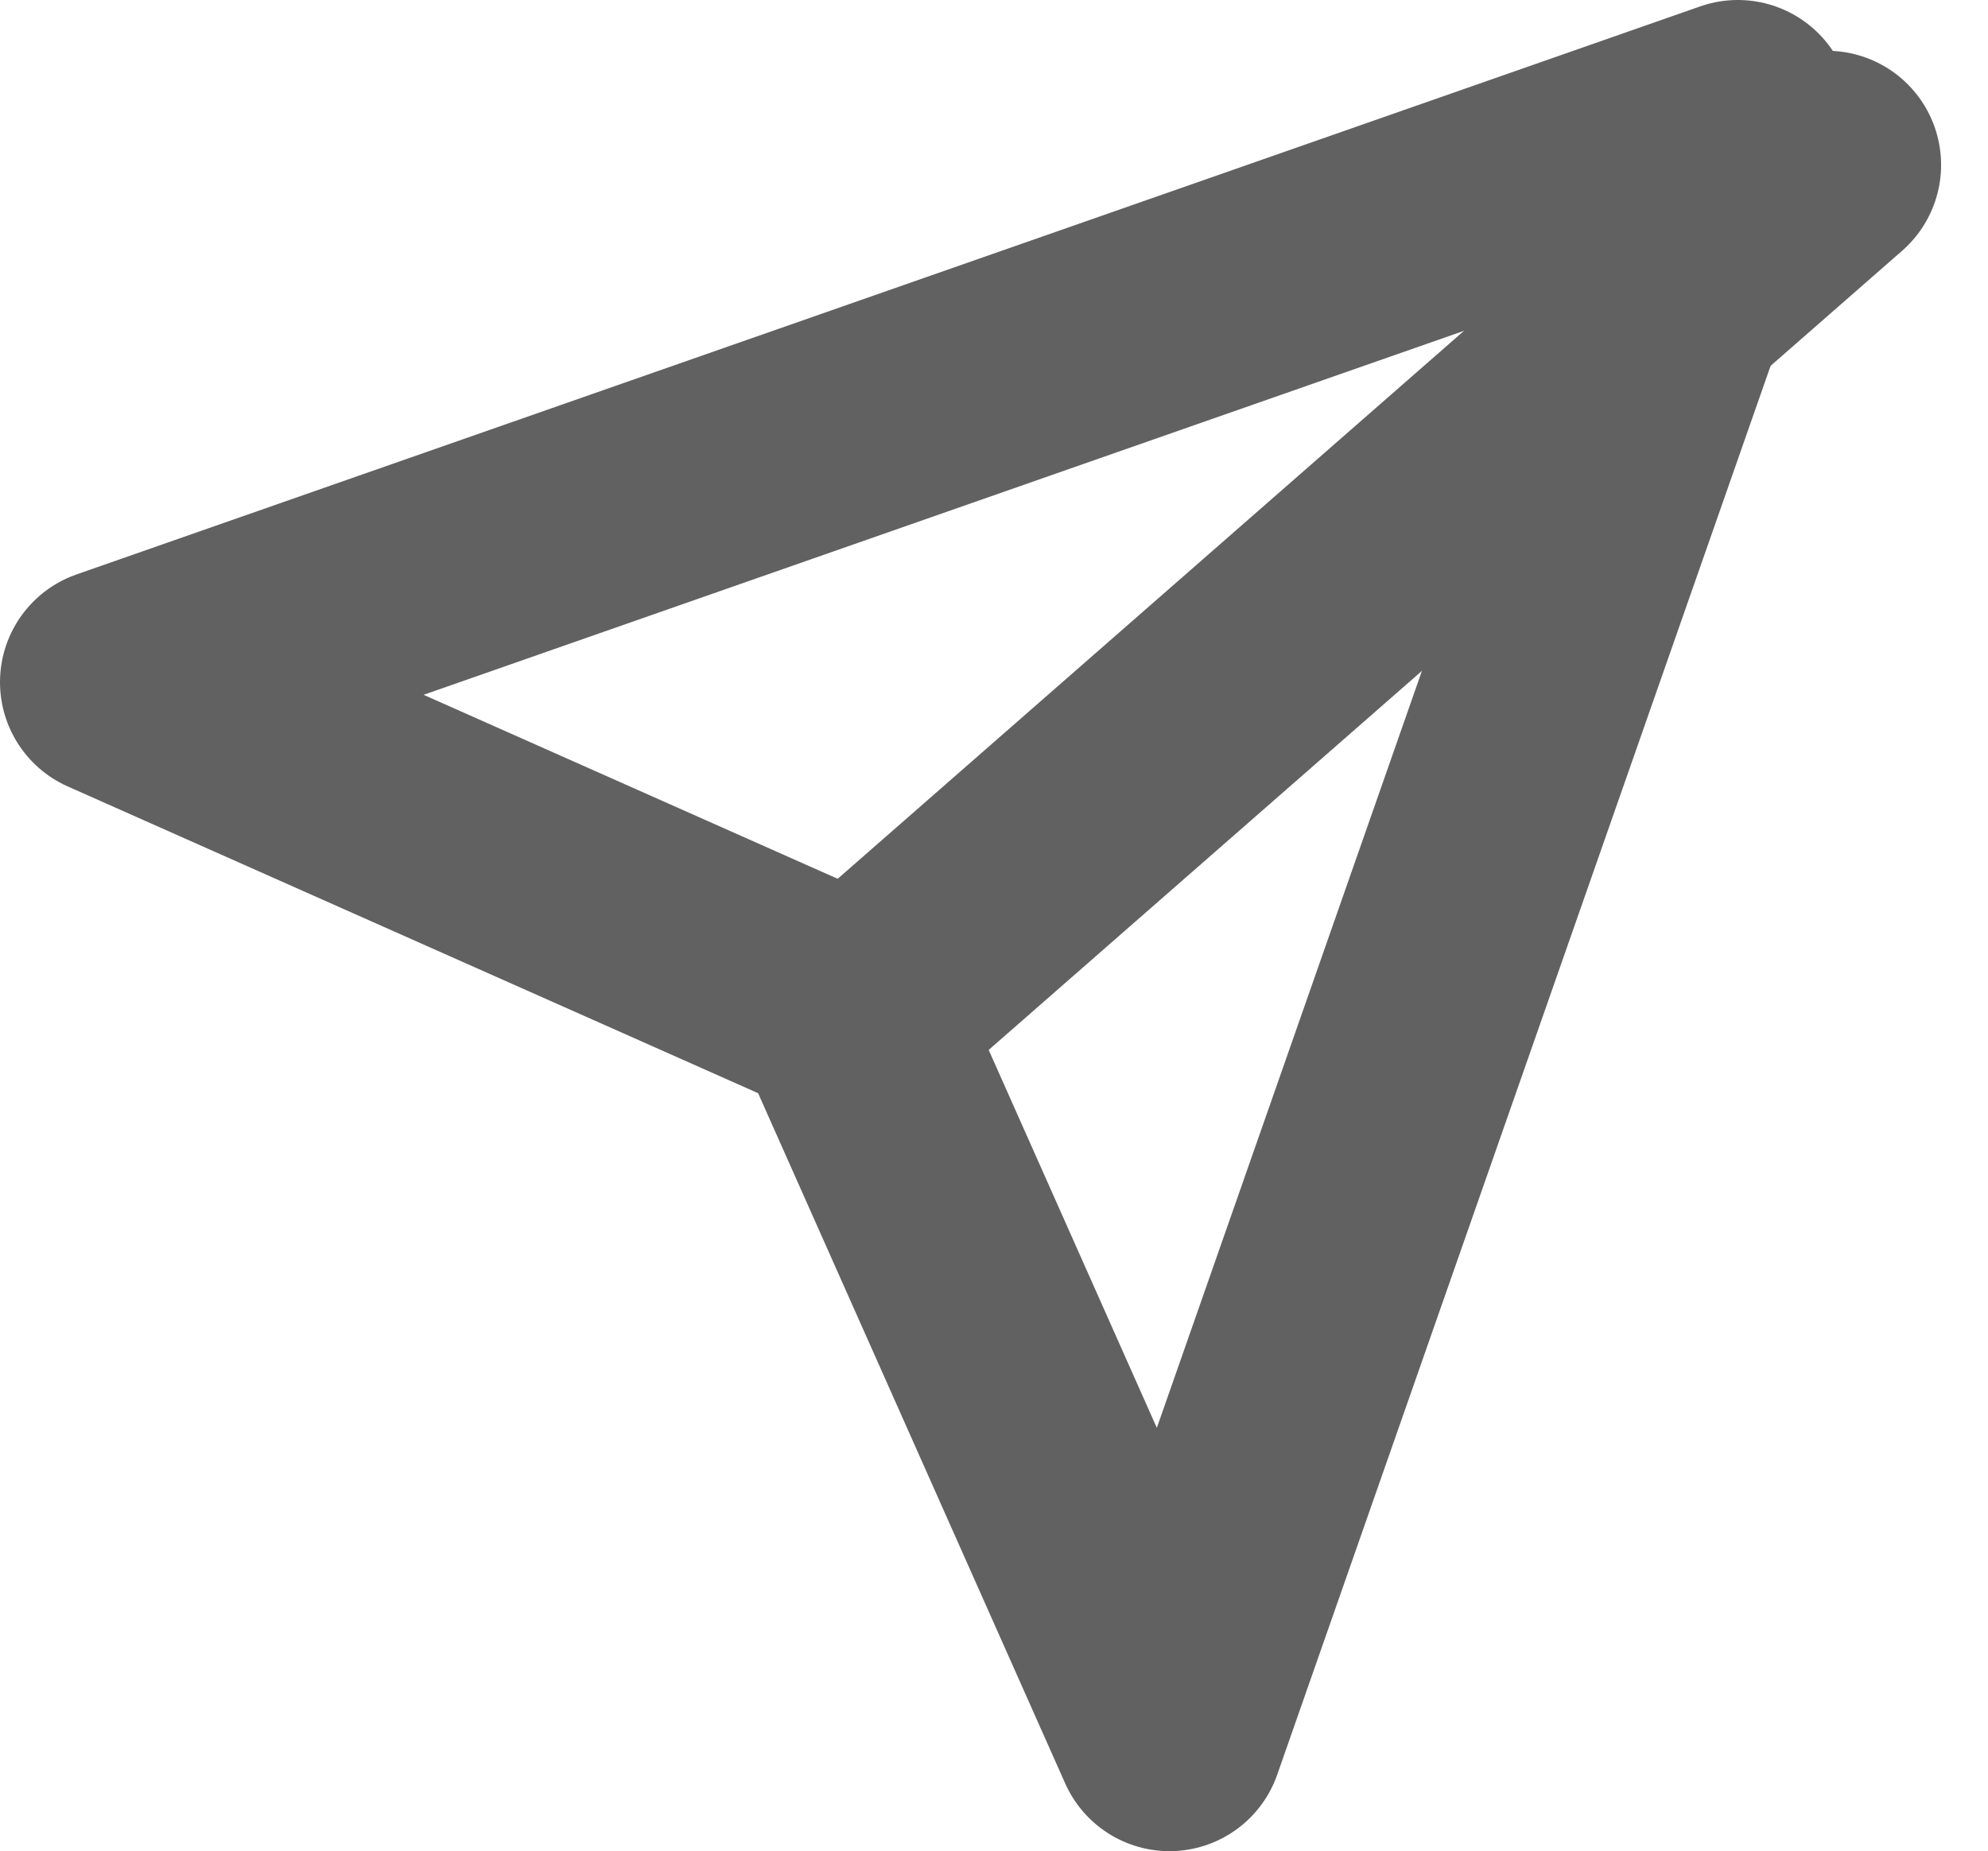 <svg xmlns="http://www.w3.org/2000/svg" width="17.419" height="16.222" viewBox="0 0 17.419 16.222">
  <g id="send" transform="translate(1 1)" opacity="0.7">
    <line id="Line_1235" data-name="Line 1235" x1="8" y2="7" transform="translate(7.008 0.445)" fill="none" stroke="#1e1e1e" stroke-linecap="round" stroke-linejoin="round" stroke-width="2"/>
    <path id="Path_48104" data-name="Path 48104" d="M16.227,2l-4.98,14.222L8.4,9.822,2,6.978Z" transform="translate(-2 -2)" fill="none" stroke="#1e1e1e" stroke-linecap="round" stroke-linejoin="round" stroke-width="2"/>
  </g>
</svg>
